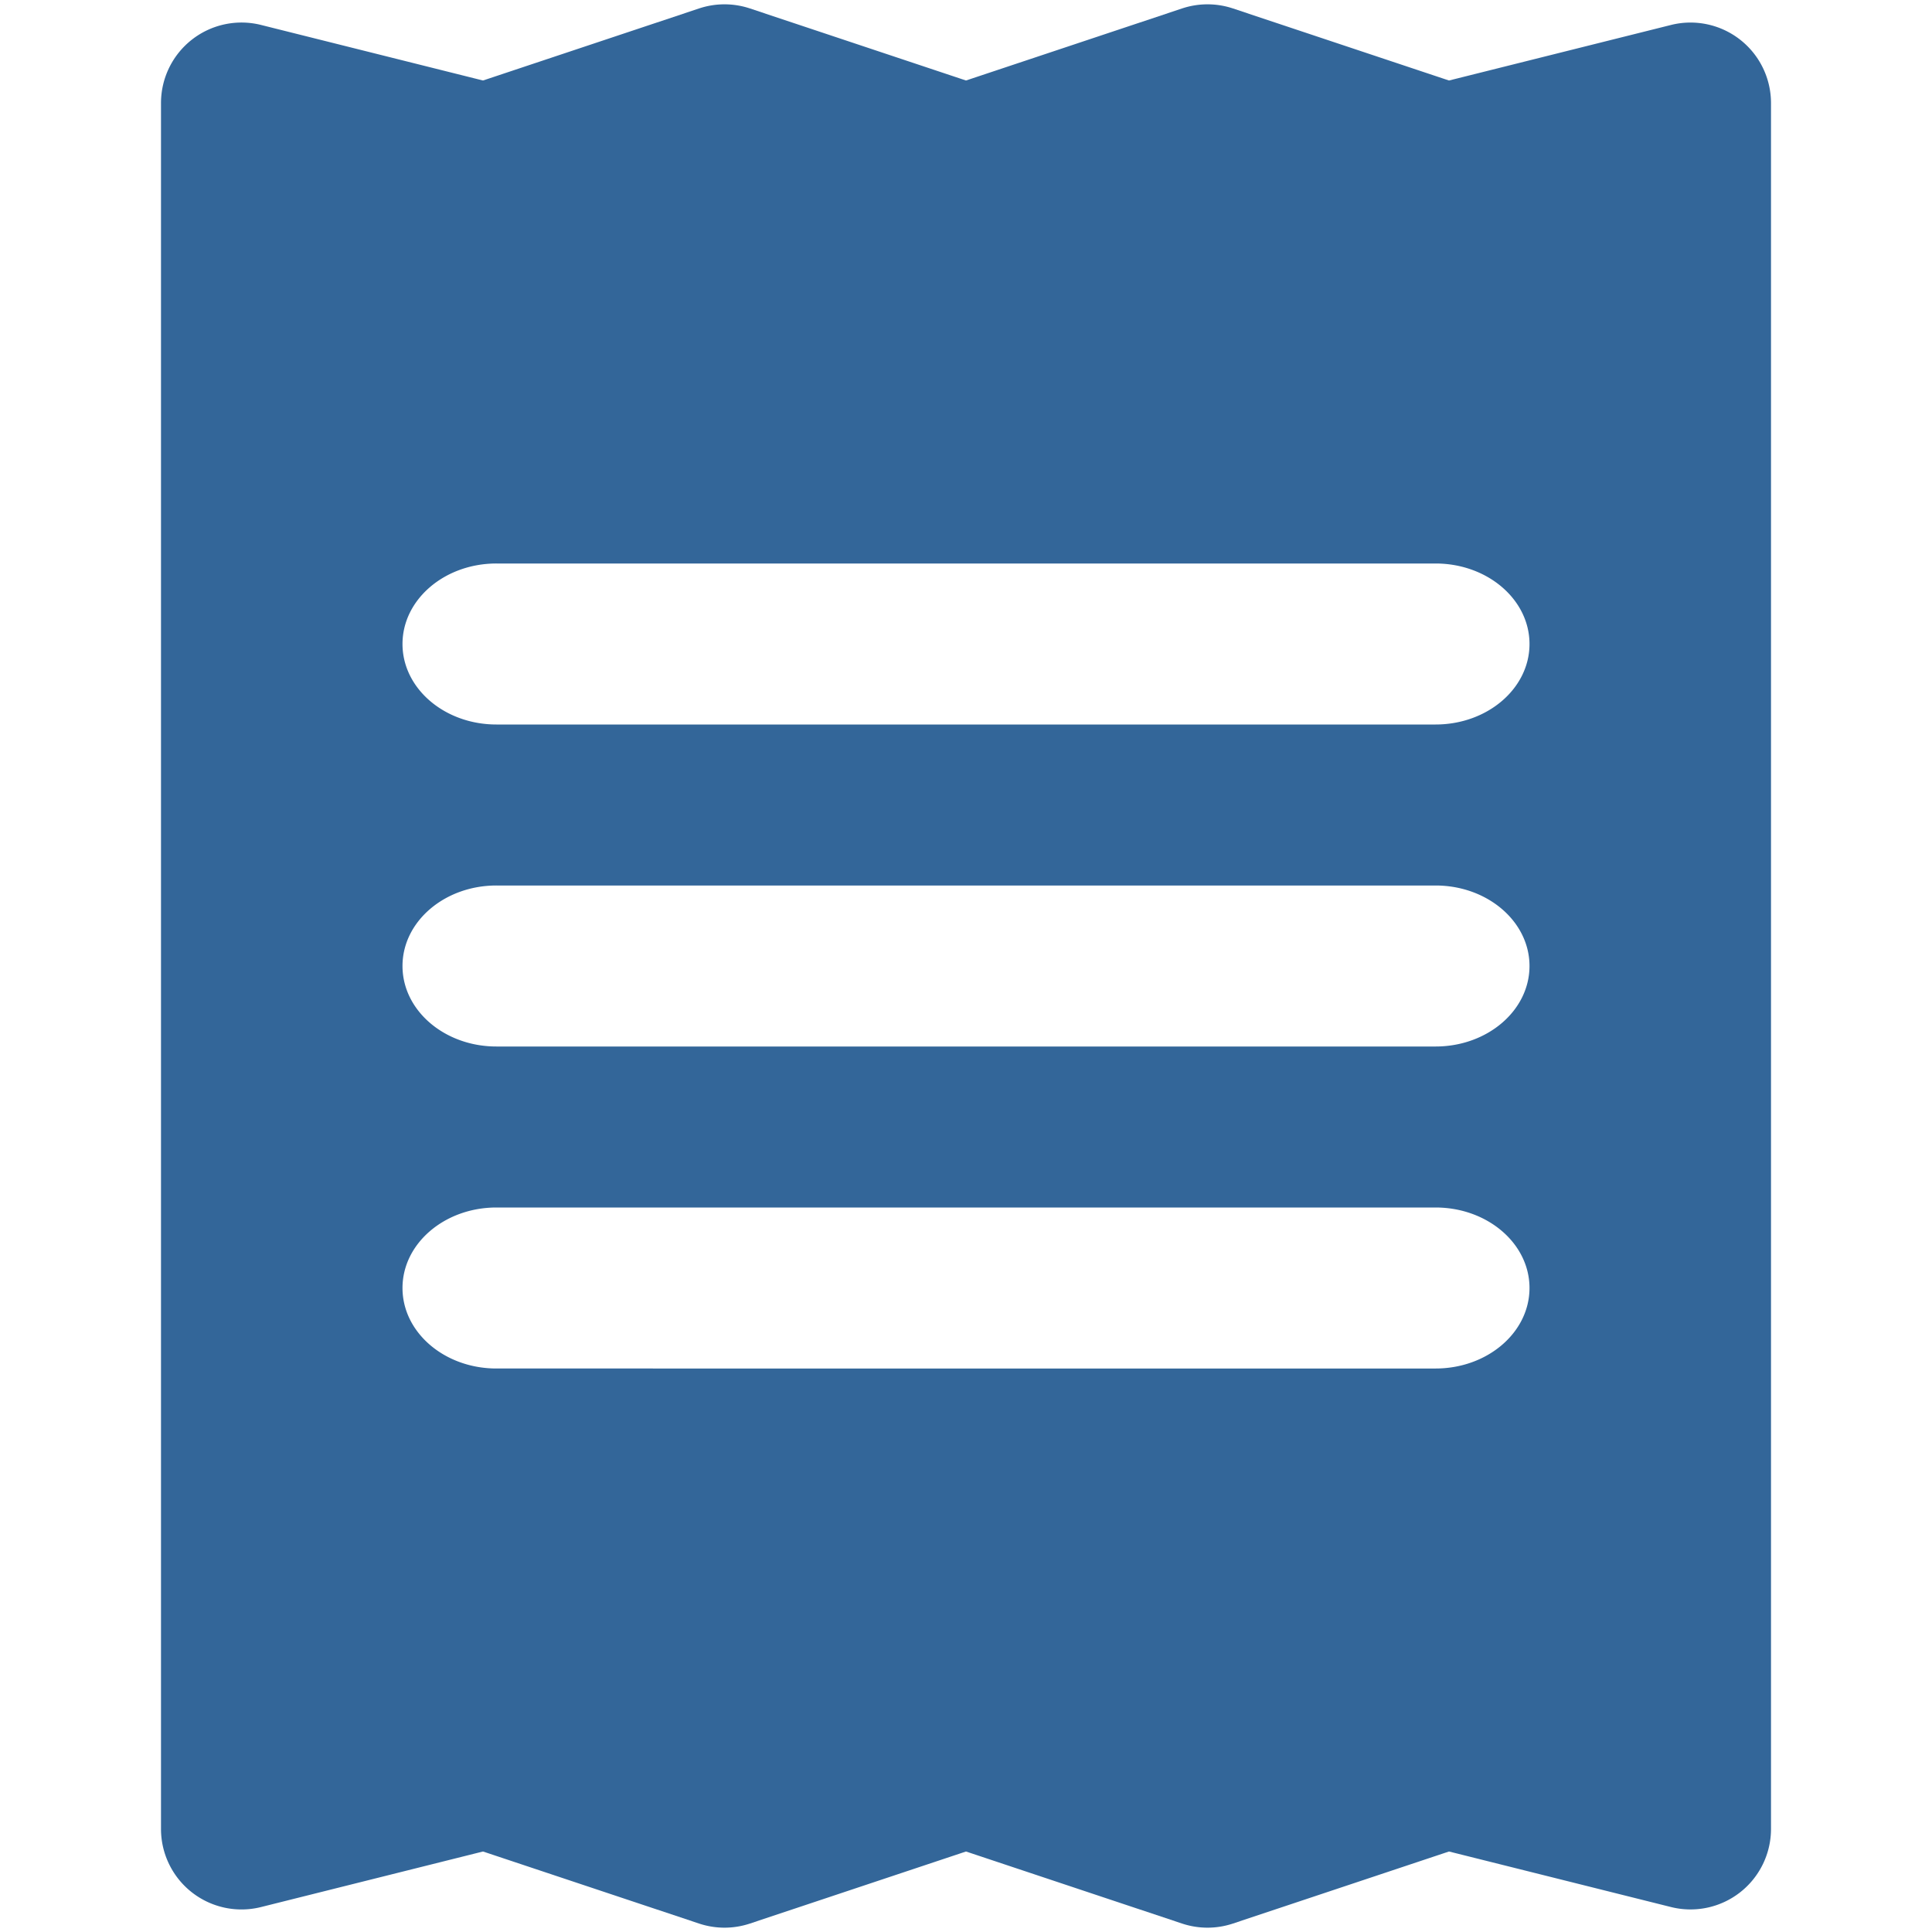 <svg xmlns="http://www.w3.org/2000/svg" width="16" height="16" fill="none" viewBox="-2 0 24 24"><path fill="#369" fill-rule="evenodd" d="M1.243.31 4 1 6.684.105a1 1 0 0 1 .632 0L10 1l2.684-.895a1 1 0 0 1 .632 0L16 1l2.758-.69A1 1 0 0 1 20 1.28v21.44a1 1 0 0 1-1.242.97L16 23l-2.684.895a1 1 0 0 1-.632 0L10 23l-2.684.895a1 1 0 0 1-.632 0L4 23l-2.757.69A1 1 0 0 1 0 22.72V1.28A1 1 0 0 1 1.243.31zM4.167 7h11.666C16.478 7 17 7.448 17 8s-.522 1-1.167 1H4.167C3.522 9 3 8.552 3 8s.522-1 1.167-1zm0 4h11.666c.645 0 1.167.448 1.167 1s-.522 1-1.167 1H4.167C3.522 13 3 12.552 3 12s.522-1 1.167-1zm0 4h11.666c.645 0 1.167.448 1.167 1s-.522 1-1.167 1H4.167C3.522 17 3 16.552 3 16s.522-1 1.167-1z" clip-rule="evenodd"/></svg>